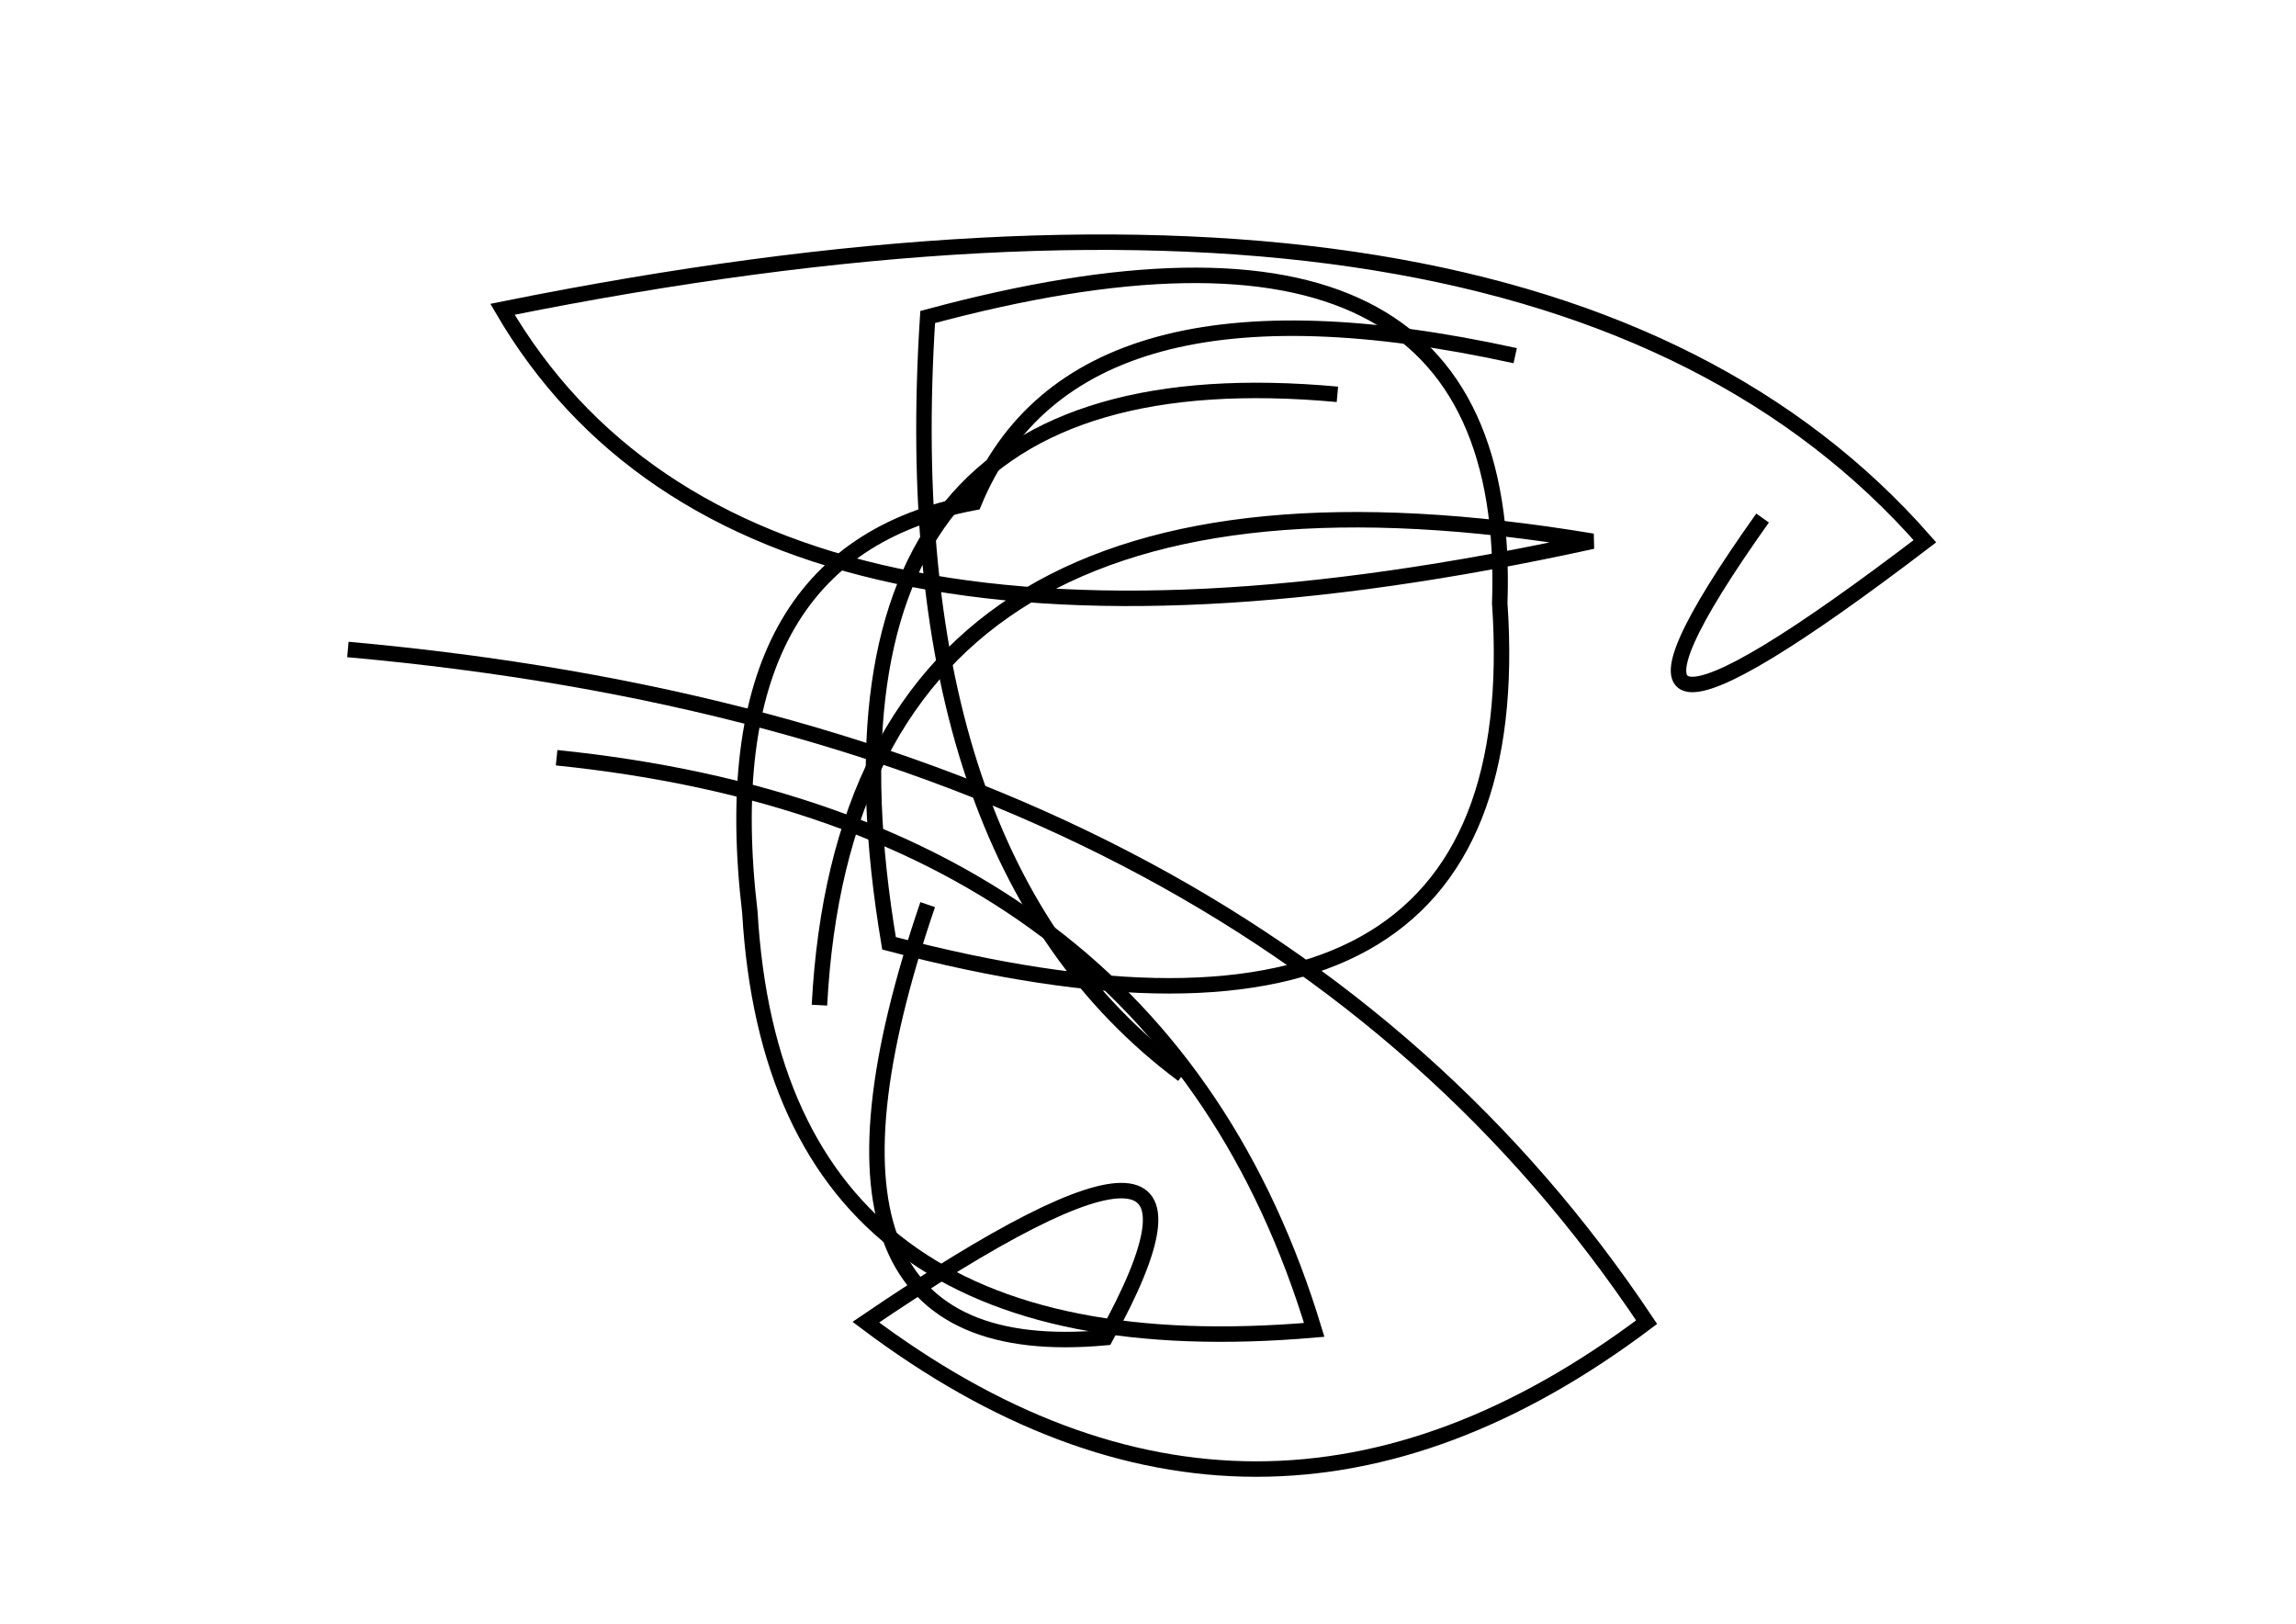 <?xml version="1.0" encoding="utf-8" ?>
<svg baseProfile="full" height="210mm" version="1.1" viewBox="0 0 297 210" width="297mm" xmlns="http://www.w3.org/2000/svg" xmlns:ev="http://www.w3.org/2001/xml-events" xmlns:xlink="http://www.w3.org/1999/xlink"><defs /><g transform="translate(43,30)"><path d="M 153,16 Q 96.0,3.5 83,35 Q 48.5,41.5 54,88 Q 57.5,148.0 127,142 Q 107.0,76.0 29,68" fill="none" stroke="black" stroke-width="2" /><path d="M 130,21 Q 59.0,14.5 72,92 Q 155.5,114.0 151,48 Q 153.0,-9.5 77,11 Q 72.5,81.0 110,109" fill="none" stroke="black" stroke-width="2" /><path d="M 185,37 Q 155.5,78.5 206,40 Q 156.0,-17.0 22,10 Q 53.5,64.0 163,40 Q 67.0,24.0 63,100" fill="none" stroke="black" stroke-width="2" /><path d="M 77,87 Q 56.5,147.0 100,143 Q 120.5,106.0 69,141 Q 119.5,179.0 170,141 Q 119.0,64.5 2,54" fill="none" stroke="black" stroke-width="2" /></g></svg>